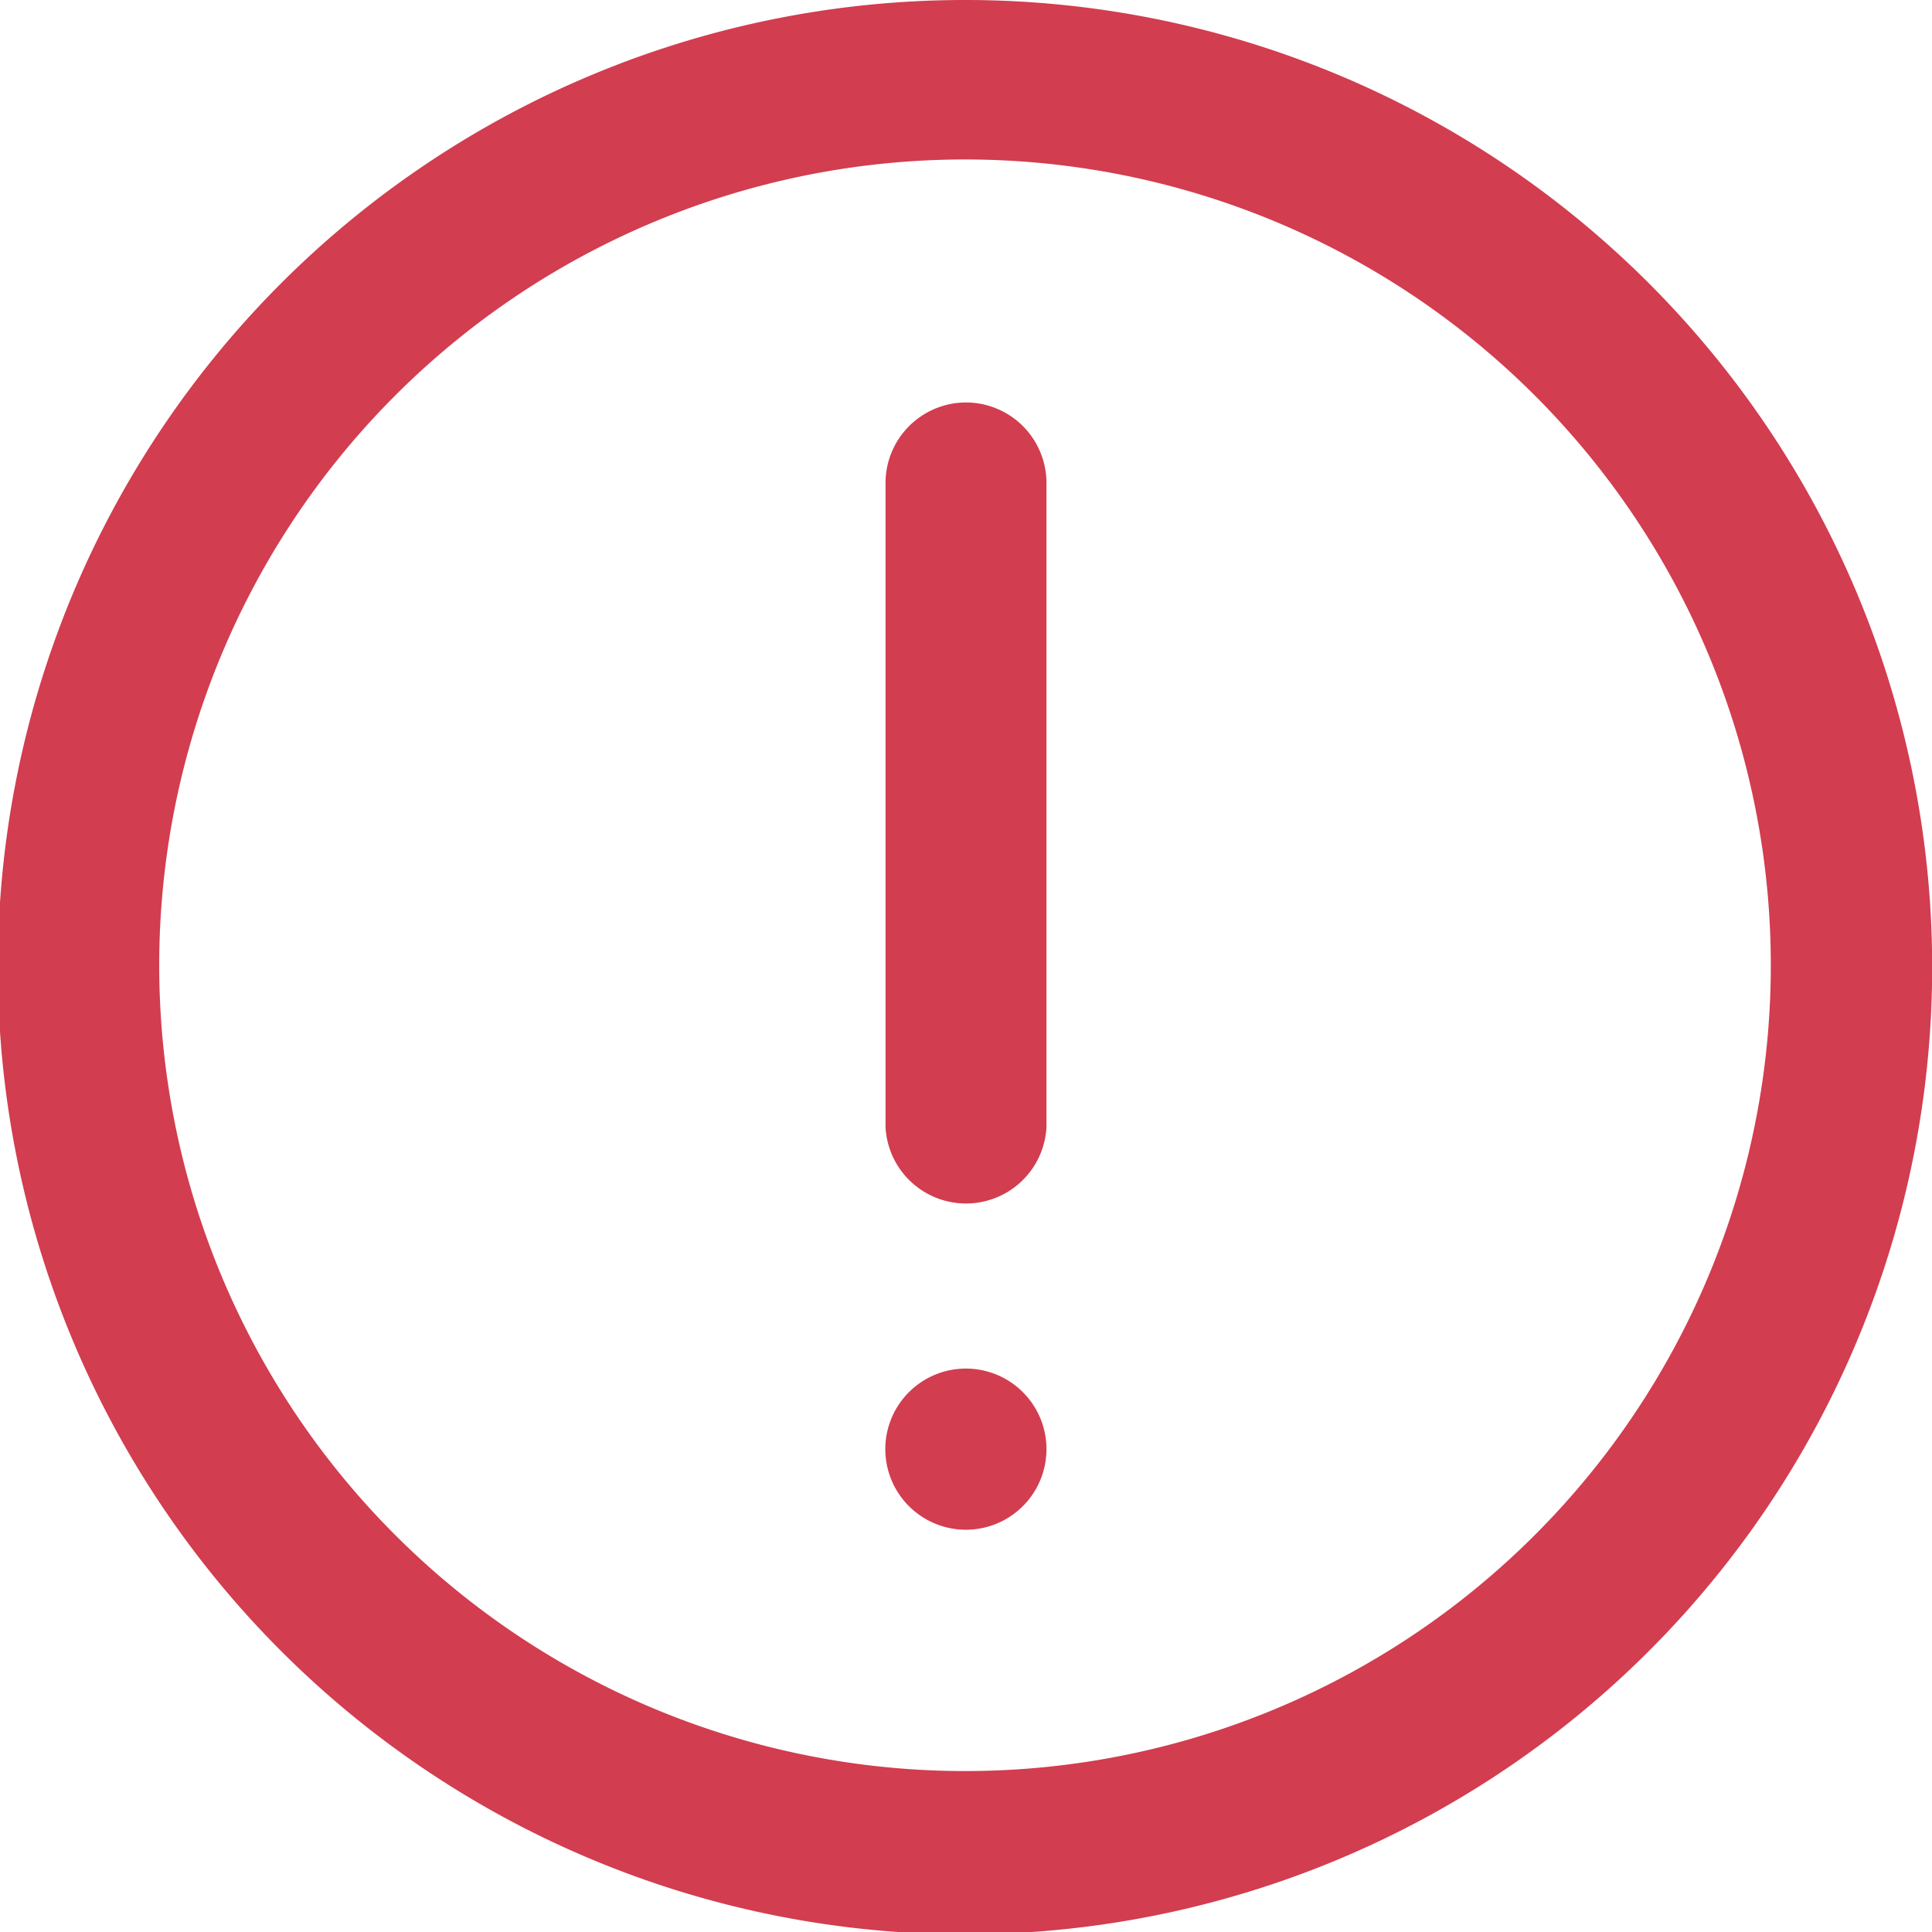 <svg xmlns="http://www.w3.org/2000/svg" width="9.135" height="9.135" viewBox="0 0 9.135 9.135">
  <defs>
    <style>
      .cls-1 {
        fill: #d23d50;
      }
    </style>
  </defs>
  <g id="Group_11788" data-name="Group 11788" transform="translate(-144 -338)">
    <path id="Path_15939" data-name="Path 15939" class="cls-1" d="M394.607,748a4.573,4.573,0,1,0,3.229,1.339A4.57,4.57,0,0,0,394.607,748Zm0,8.374a3.81,3.81,0,1,1,2.69-1.116A3.807,3.807,0,0,1,394.607,756.374Z" transform="translate(-246.04 -410)"/>
    <path id="Path_15940" data-name="Path 15940" class="cls-1" d="M401.42,753a.381.381,0,0,0-.381.381v3.045a.381.381,0,0,0,.761,0v-3.045a.381.381,0,0,0-.381-.381Z" transform="translate(-252.852 -413.097)"/>
    <path id="Path_15941" data-name="Path 15941" class="cls-1" d="M401.8,765.381a.381.381,0,1,0-.381.381A.381.381,0,0,0,401.8,765.381Z" transform="translate(-252.852 -420.529)"/>
  </g>
</svg>
